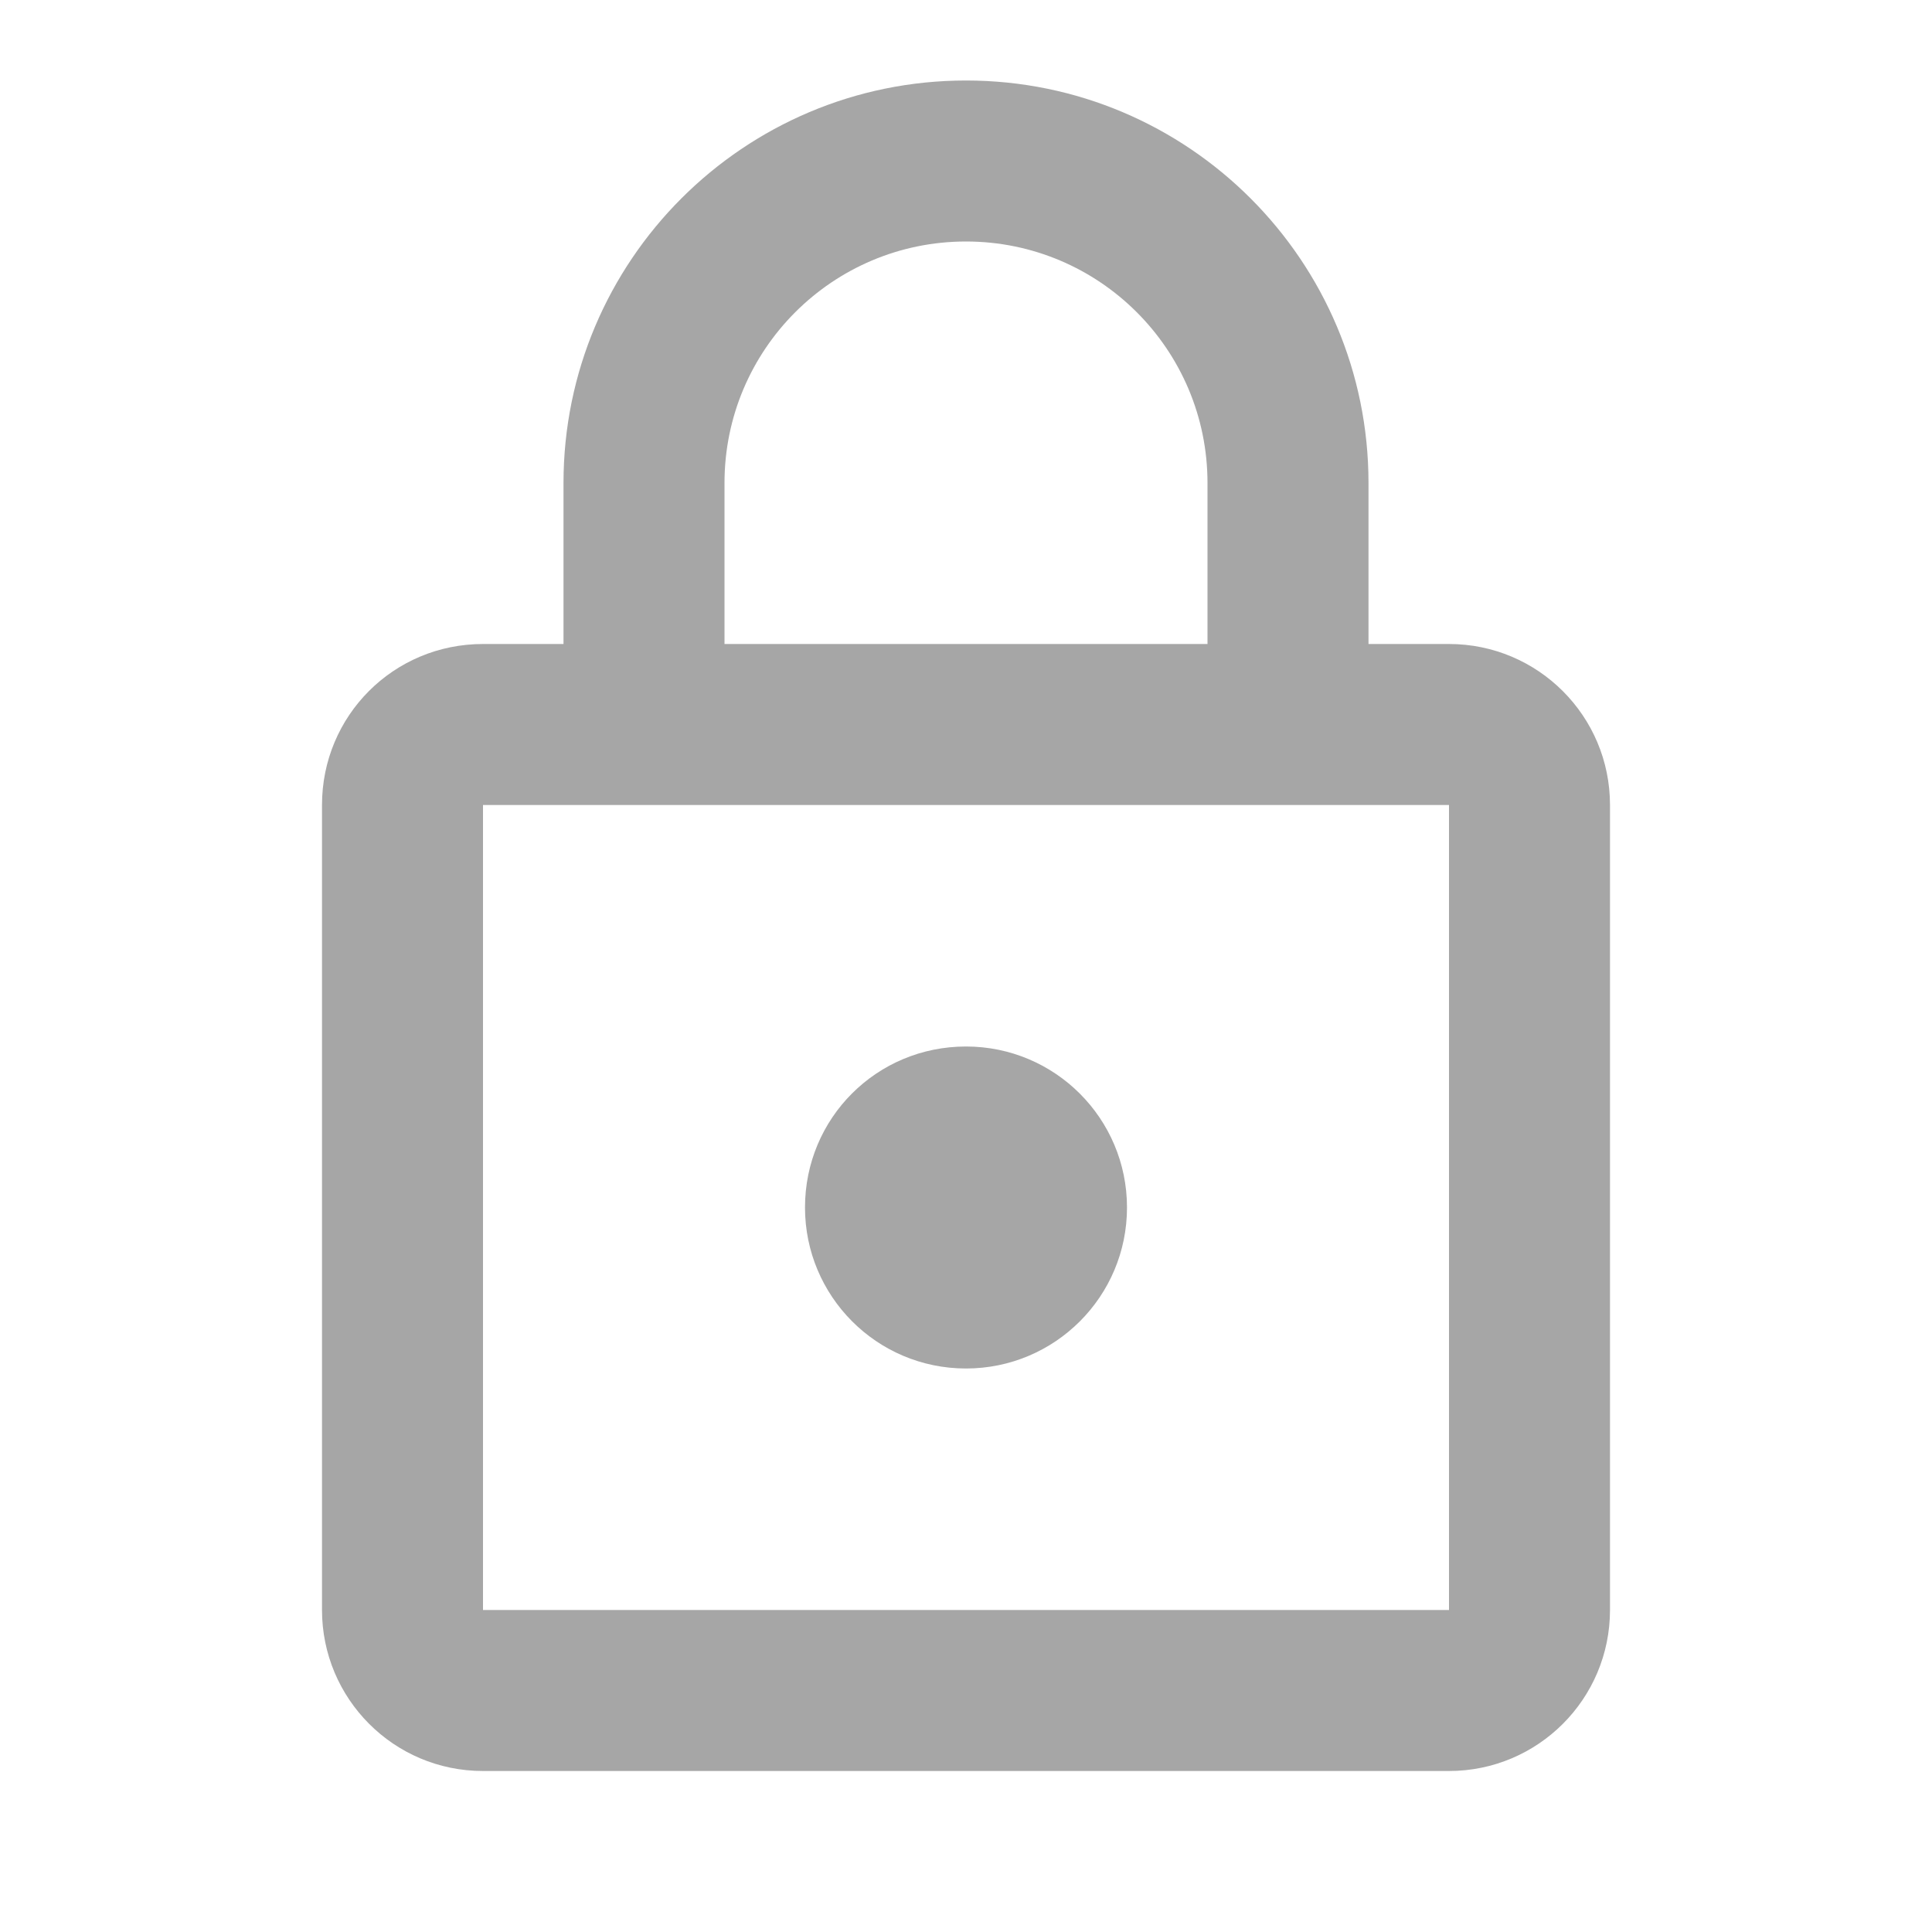 <svg viewBox="0 0 24 24" xmlns="http://www.w3.org/2000/svg" xmlns:xlink="http://www.w3.org/1999/xlink" overflow="hidden"><path d="M12 17C10.89 17 10 16.1 10 15 10 13.89 10.89 13 12 13 13.105 13 14 13.895 14 15 14 16.105 13.105 17 12 17M18 20 18 10 6 10 6 20 18 20M18 8C19.105 8 20 8.895 20 10L20 20C20 21.105 19.105 22 18 22L6 22C4.89 22 4 21.1 4 20L4 10C4 8.89 4.89 8 6 8L7 8 7 6C7 3.239 9.239 1 12 1 14.761 1 17 3.239 17 6L17 8 18 8M12 3C10.343 3 9 4.343 9 6L9 8 15 8 15 6C15 4.343 13.657 3 12 3Z" fill="#A6A6A6"/></svg>